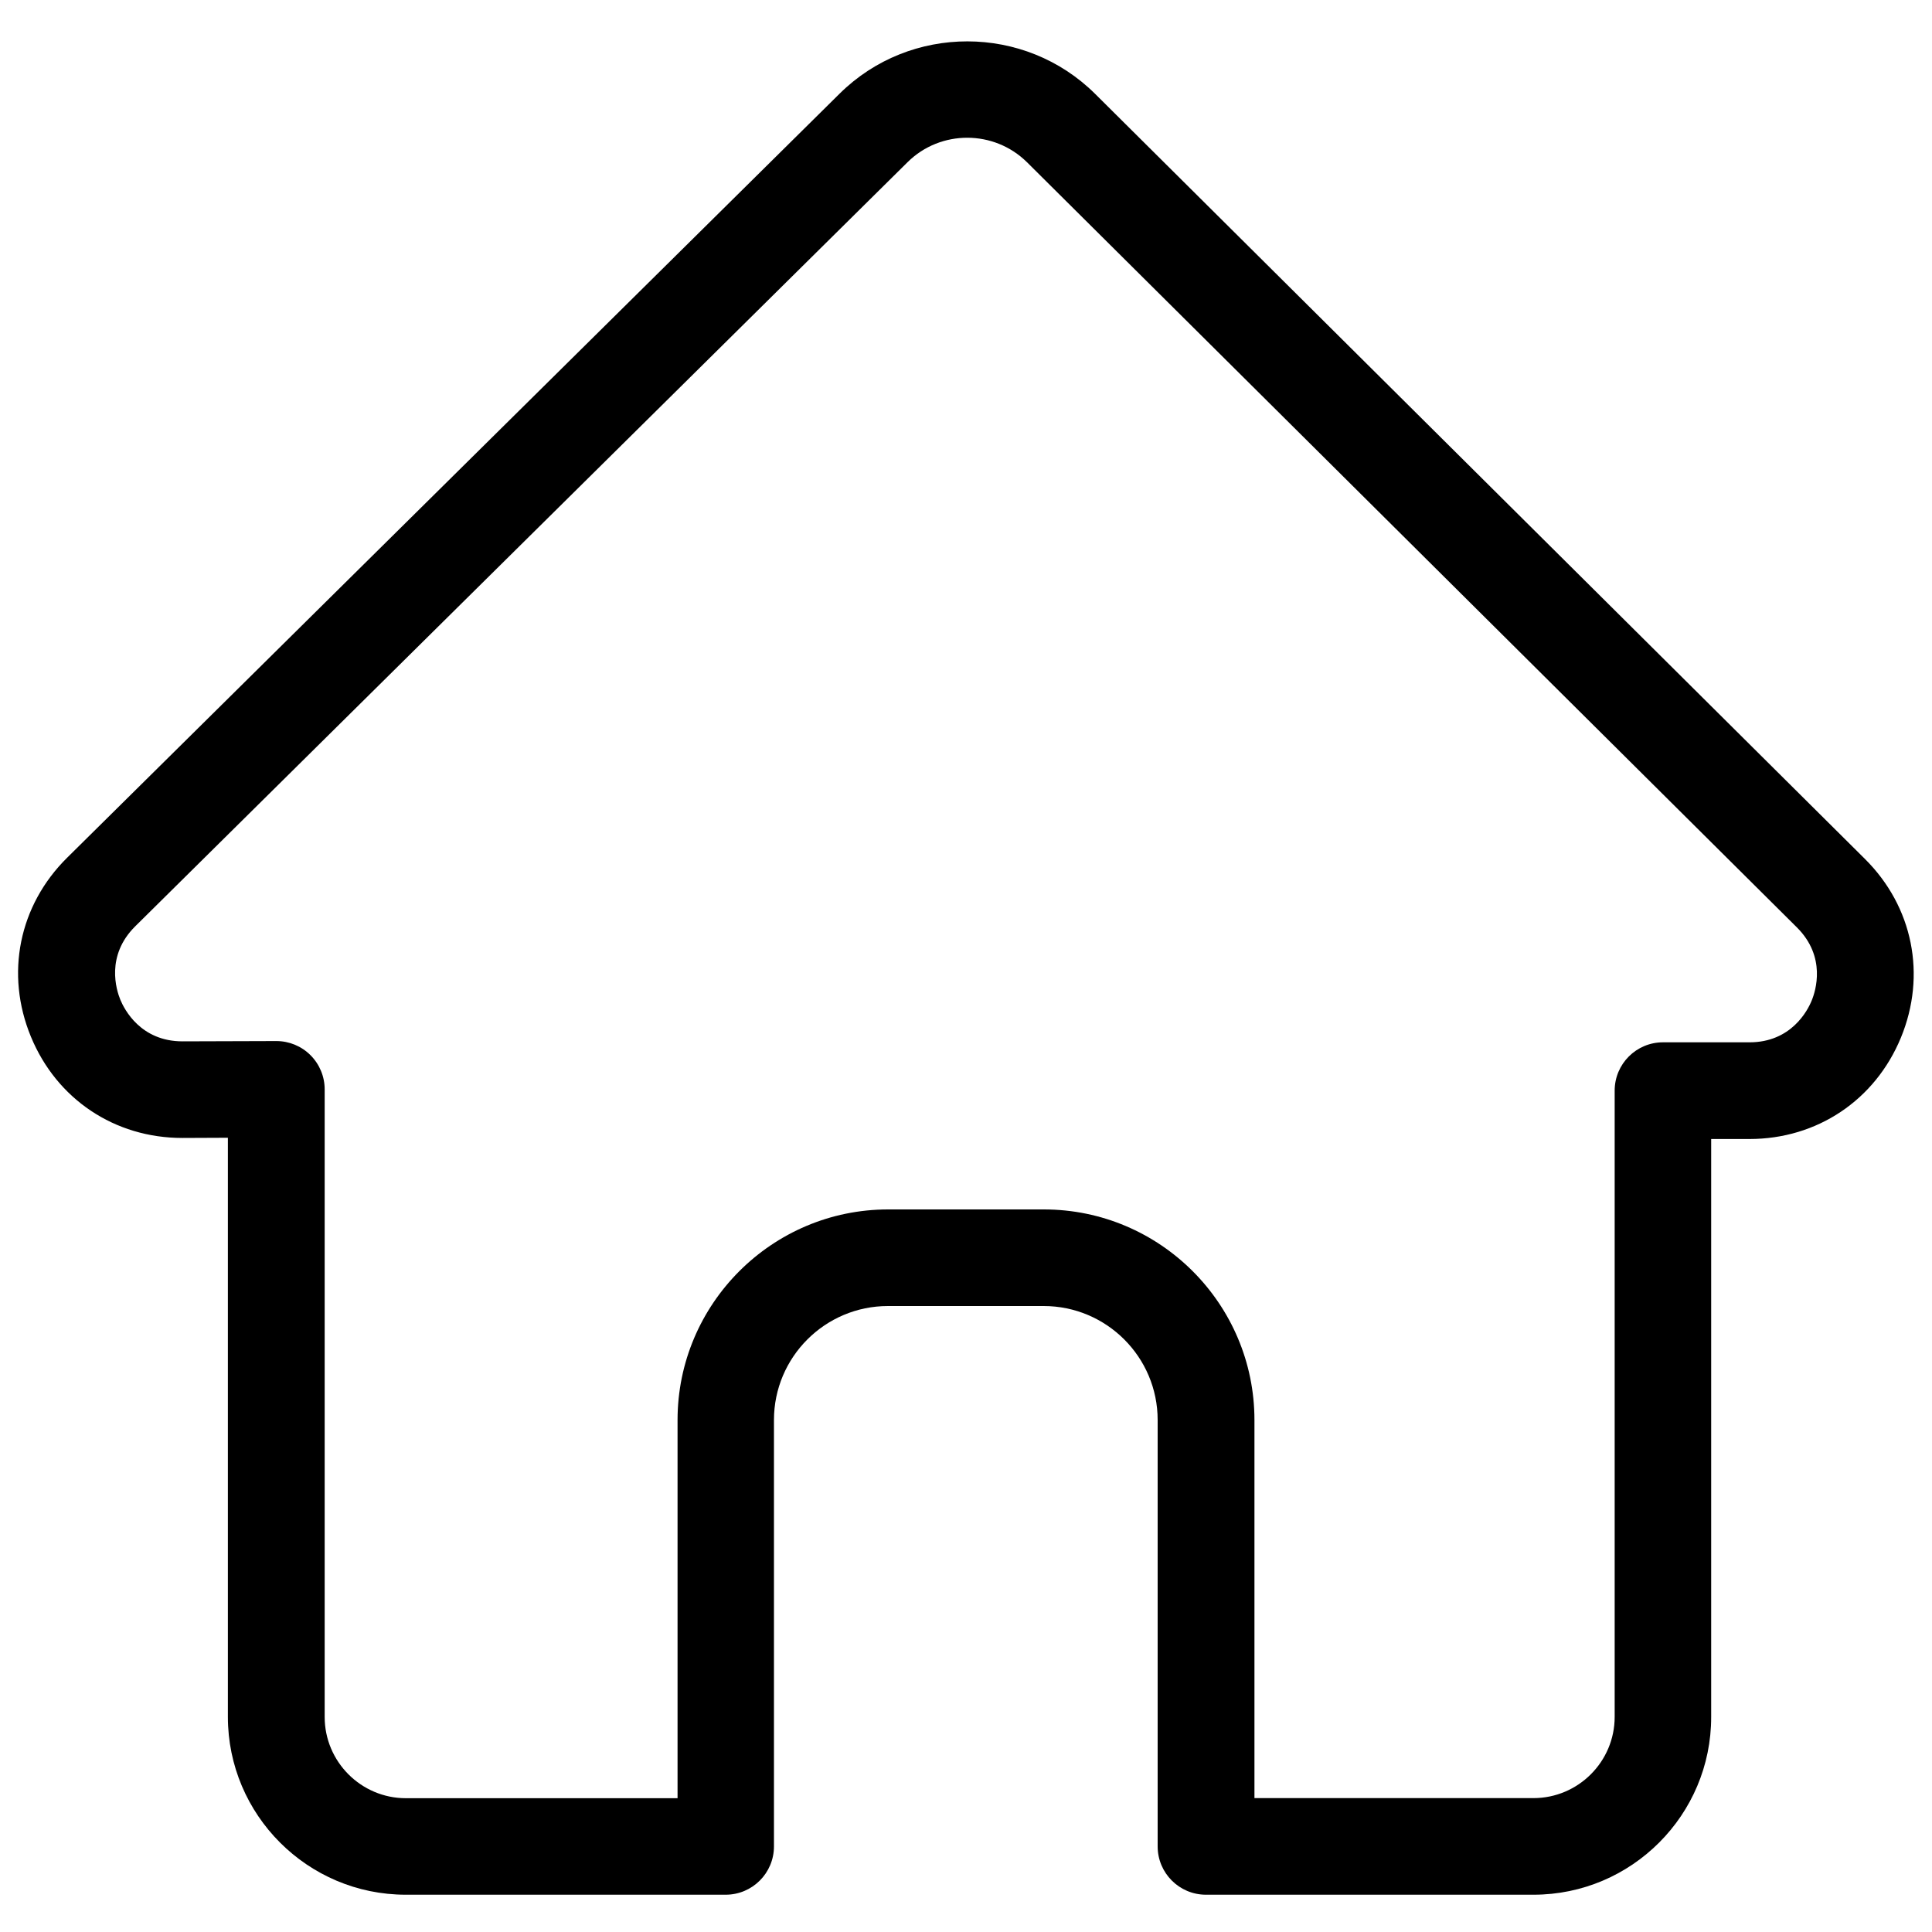  <svg version="1.1"  xmlns="http://www.w3.org/2000/svg" xmlns:xlink="http://www.w3.org/1999/xlink" x="0px" y="0px" viewBox="0 0 200 200" style="enable-background:new 0 0 200 200;" xml:space="preserve">
                <path d="M158.75,196.14h-33.91c-2.76,0-5-2.24-5-5V147c0-6.51-5.29-11.8-11.8-11.8H91.92c-6.51,0-11.8,5.29-11.8,11.8v44.14
                        c0,2.76-2.24,5-5,5H42c-10.15,0-18.41-8.26-18.41-18.41v-59.95l-4.65,0.02c-0.02,0-0.04,0-0.07,0c-7,0-13-4.01-15.67-10.48
                        c-2.68-6.49-1.25-13.59,3.75-18.53l79.97-79.1c7.3-7.22,19.16-7.21,26.45,0.03l79.69,79.2c4.97,4.94,6.39,12.02,3.72,18.5
                        c-2.67,6.47-8.68,10.49-15.68,10.49h-3.96v59.83C177.15,187.88,168.9,196.14,158.75,196.14z M129.83,186.14h28.91
                        c4.63,0,8.41-3.77,8.41-8.41V112.9c0-2.76,2.24-5,5-5h8.96c4.32,0,6.02-3.3,6.43-4.31c0.42-1.01,1.54-4.54-1.53-7.59l-79.69-79.2
                        c-3.41-3.38-8.95-3.39-12.36-0.02L14,95.89c0,0,0,0,0,0c-3.08,3.05-1.96,6.59-1.54,7.61c0.42,1.01,2.11,4.3,6.43,4.3
                        c0.01,0,0.02,0,0.03,0l9.67-0.03c0.01,0,0.01,0,0.02,0c1.32,0,2.59,0.52,3.53,1.46c0.94,0.94,1.47,2.21,1.47,3.54v64.97
                        c0,4.63,3.77,8.41,8.41,8.41h28.12V147c0-12.02,9.78-21.8,21.8-21.8h16.12c12.02,0,21.8,9.78,21.8,21.8V186.14z M10.48,92.34
                        L10.48,92.34L10.48,92.34z"></path>
              </svg>